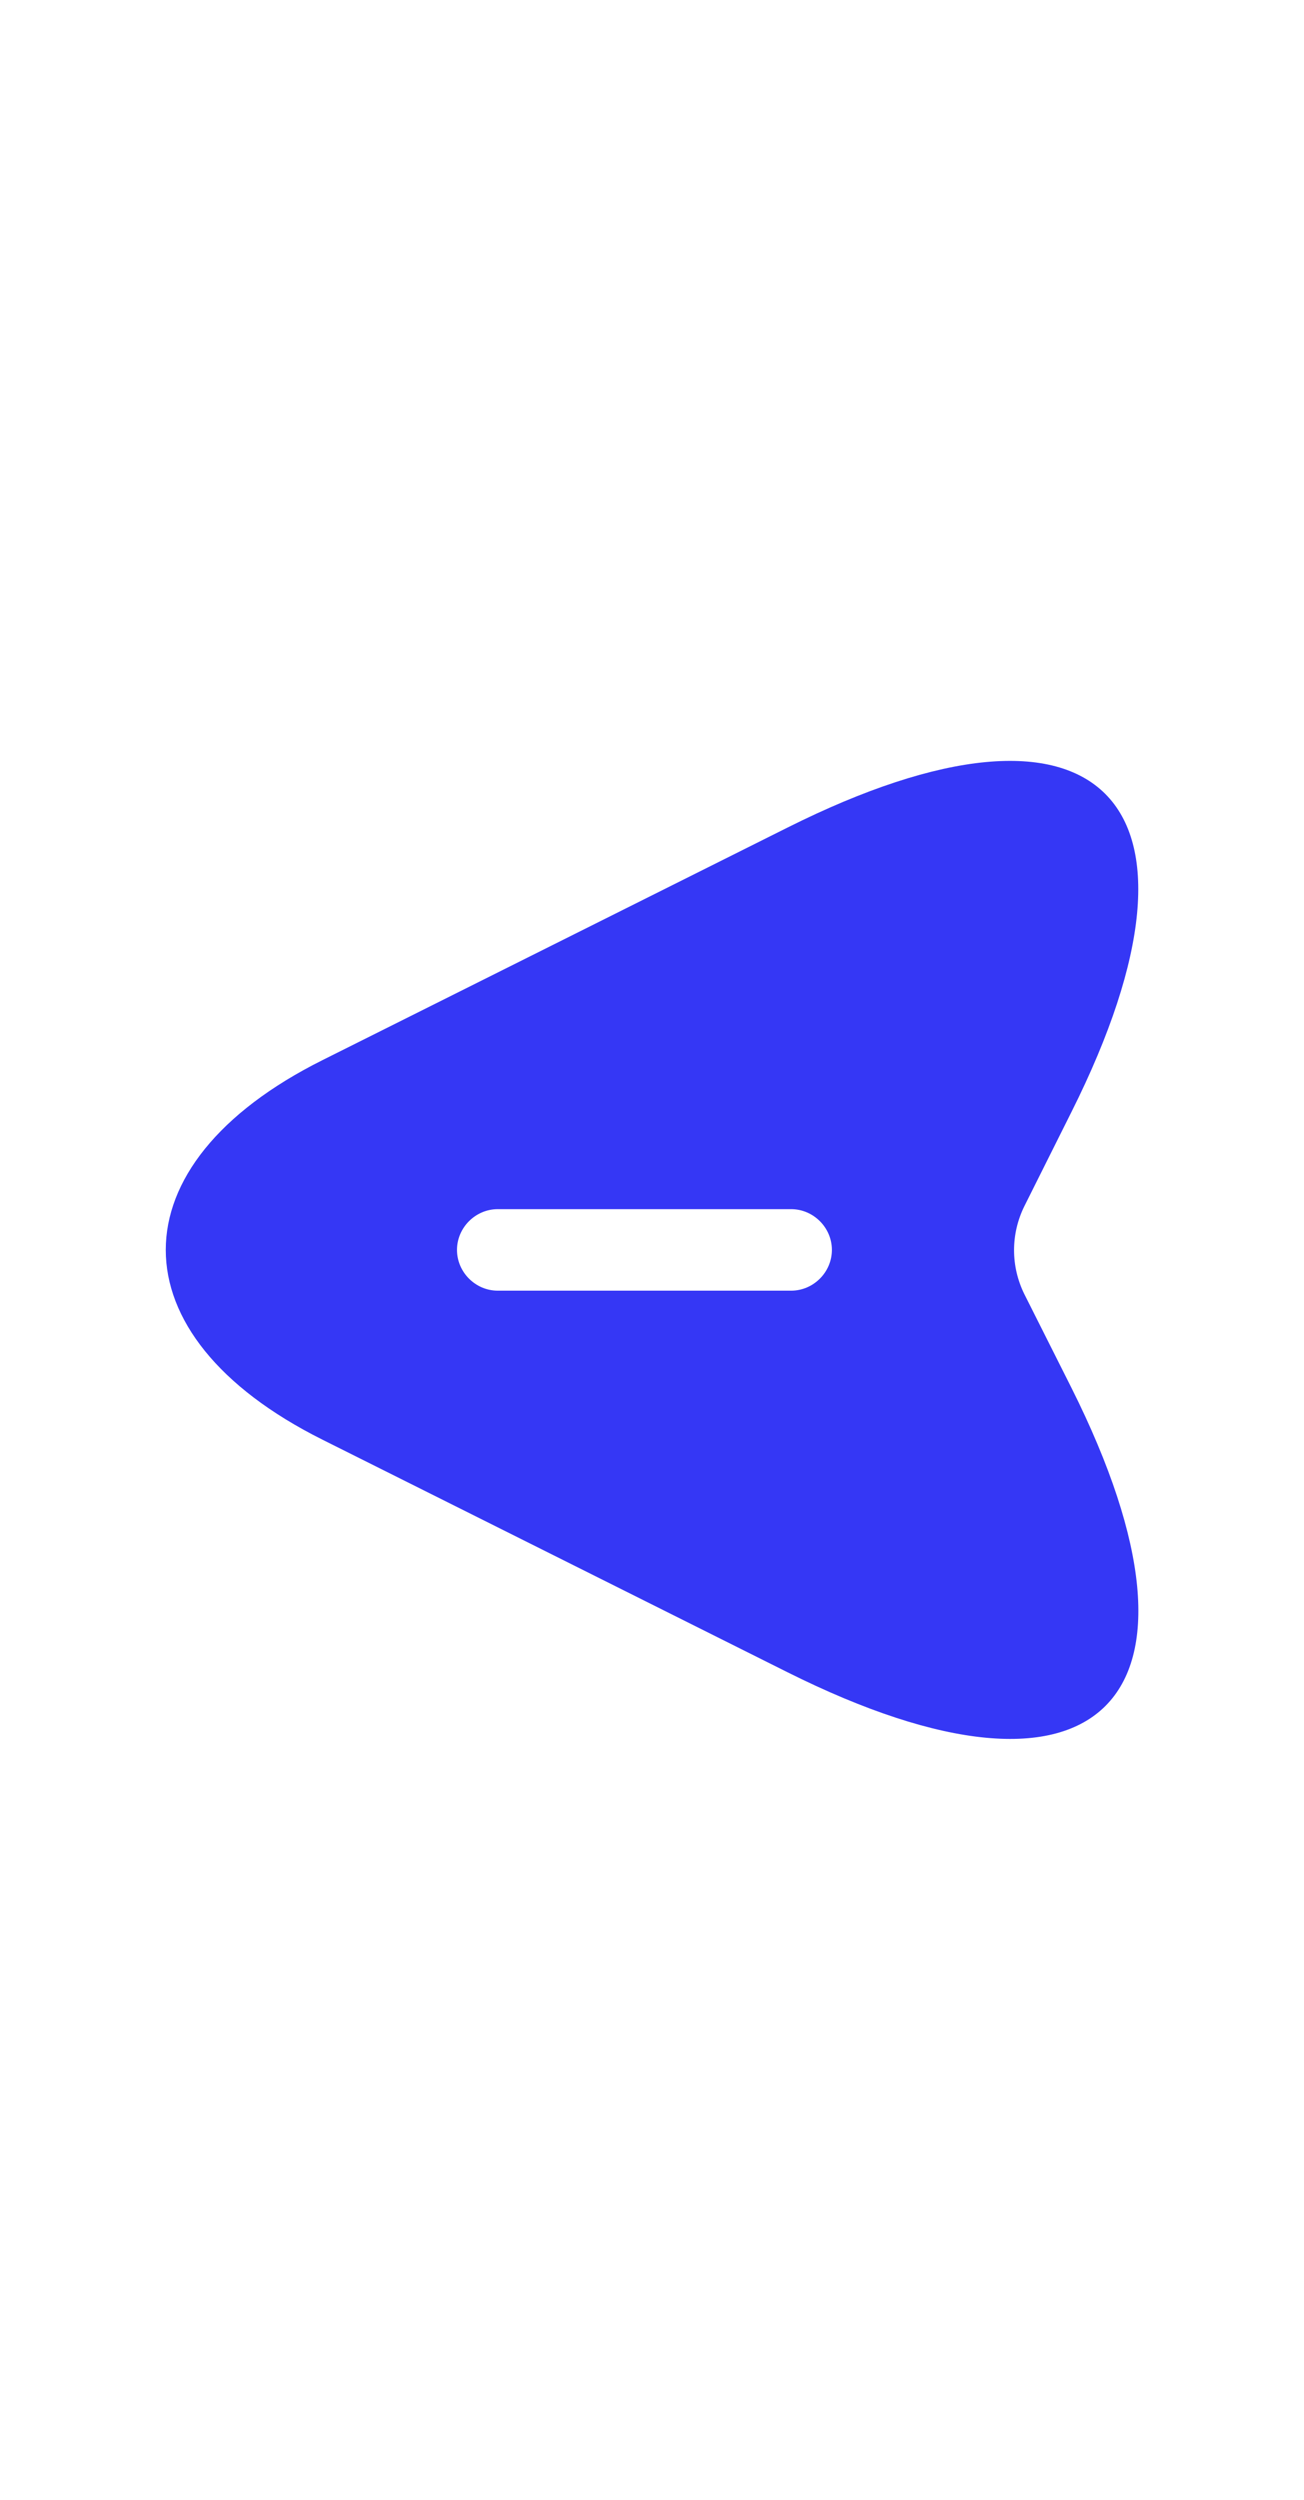<svg width="24" height="46" viewBox="0 0 24 46" fill="none" xmlns="http://www.w3.org/2000/svg">
<path d="M5.931 19.51L14.491 15.23C20.241 12.35 22.601 14.71 19.721 20.46L18.851 22.2C18.601 22.71 18.601 23.3 18.851 23.81L19.721 25.54C22.601 31.29 20.251 33.65 14.491 30.77L5.931 26.49C2.091 24.57 2.091 21.43 5.931 19.51ZM9.161 23.75H14.561C14.971 23.75 15.311 23.41 15.311 23C15.311 22.59 14.971 22.25 14.561 22.25H9.161C8.751 22.25 8.411 22.59 8.411 23C8.411 23.41 8.751 23.75 9.161 23.75Z" fill="#3537F5"/>
</svg>
